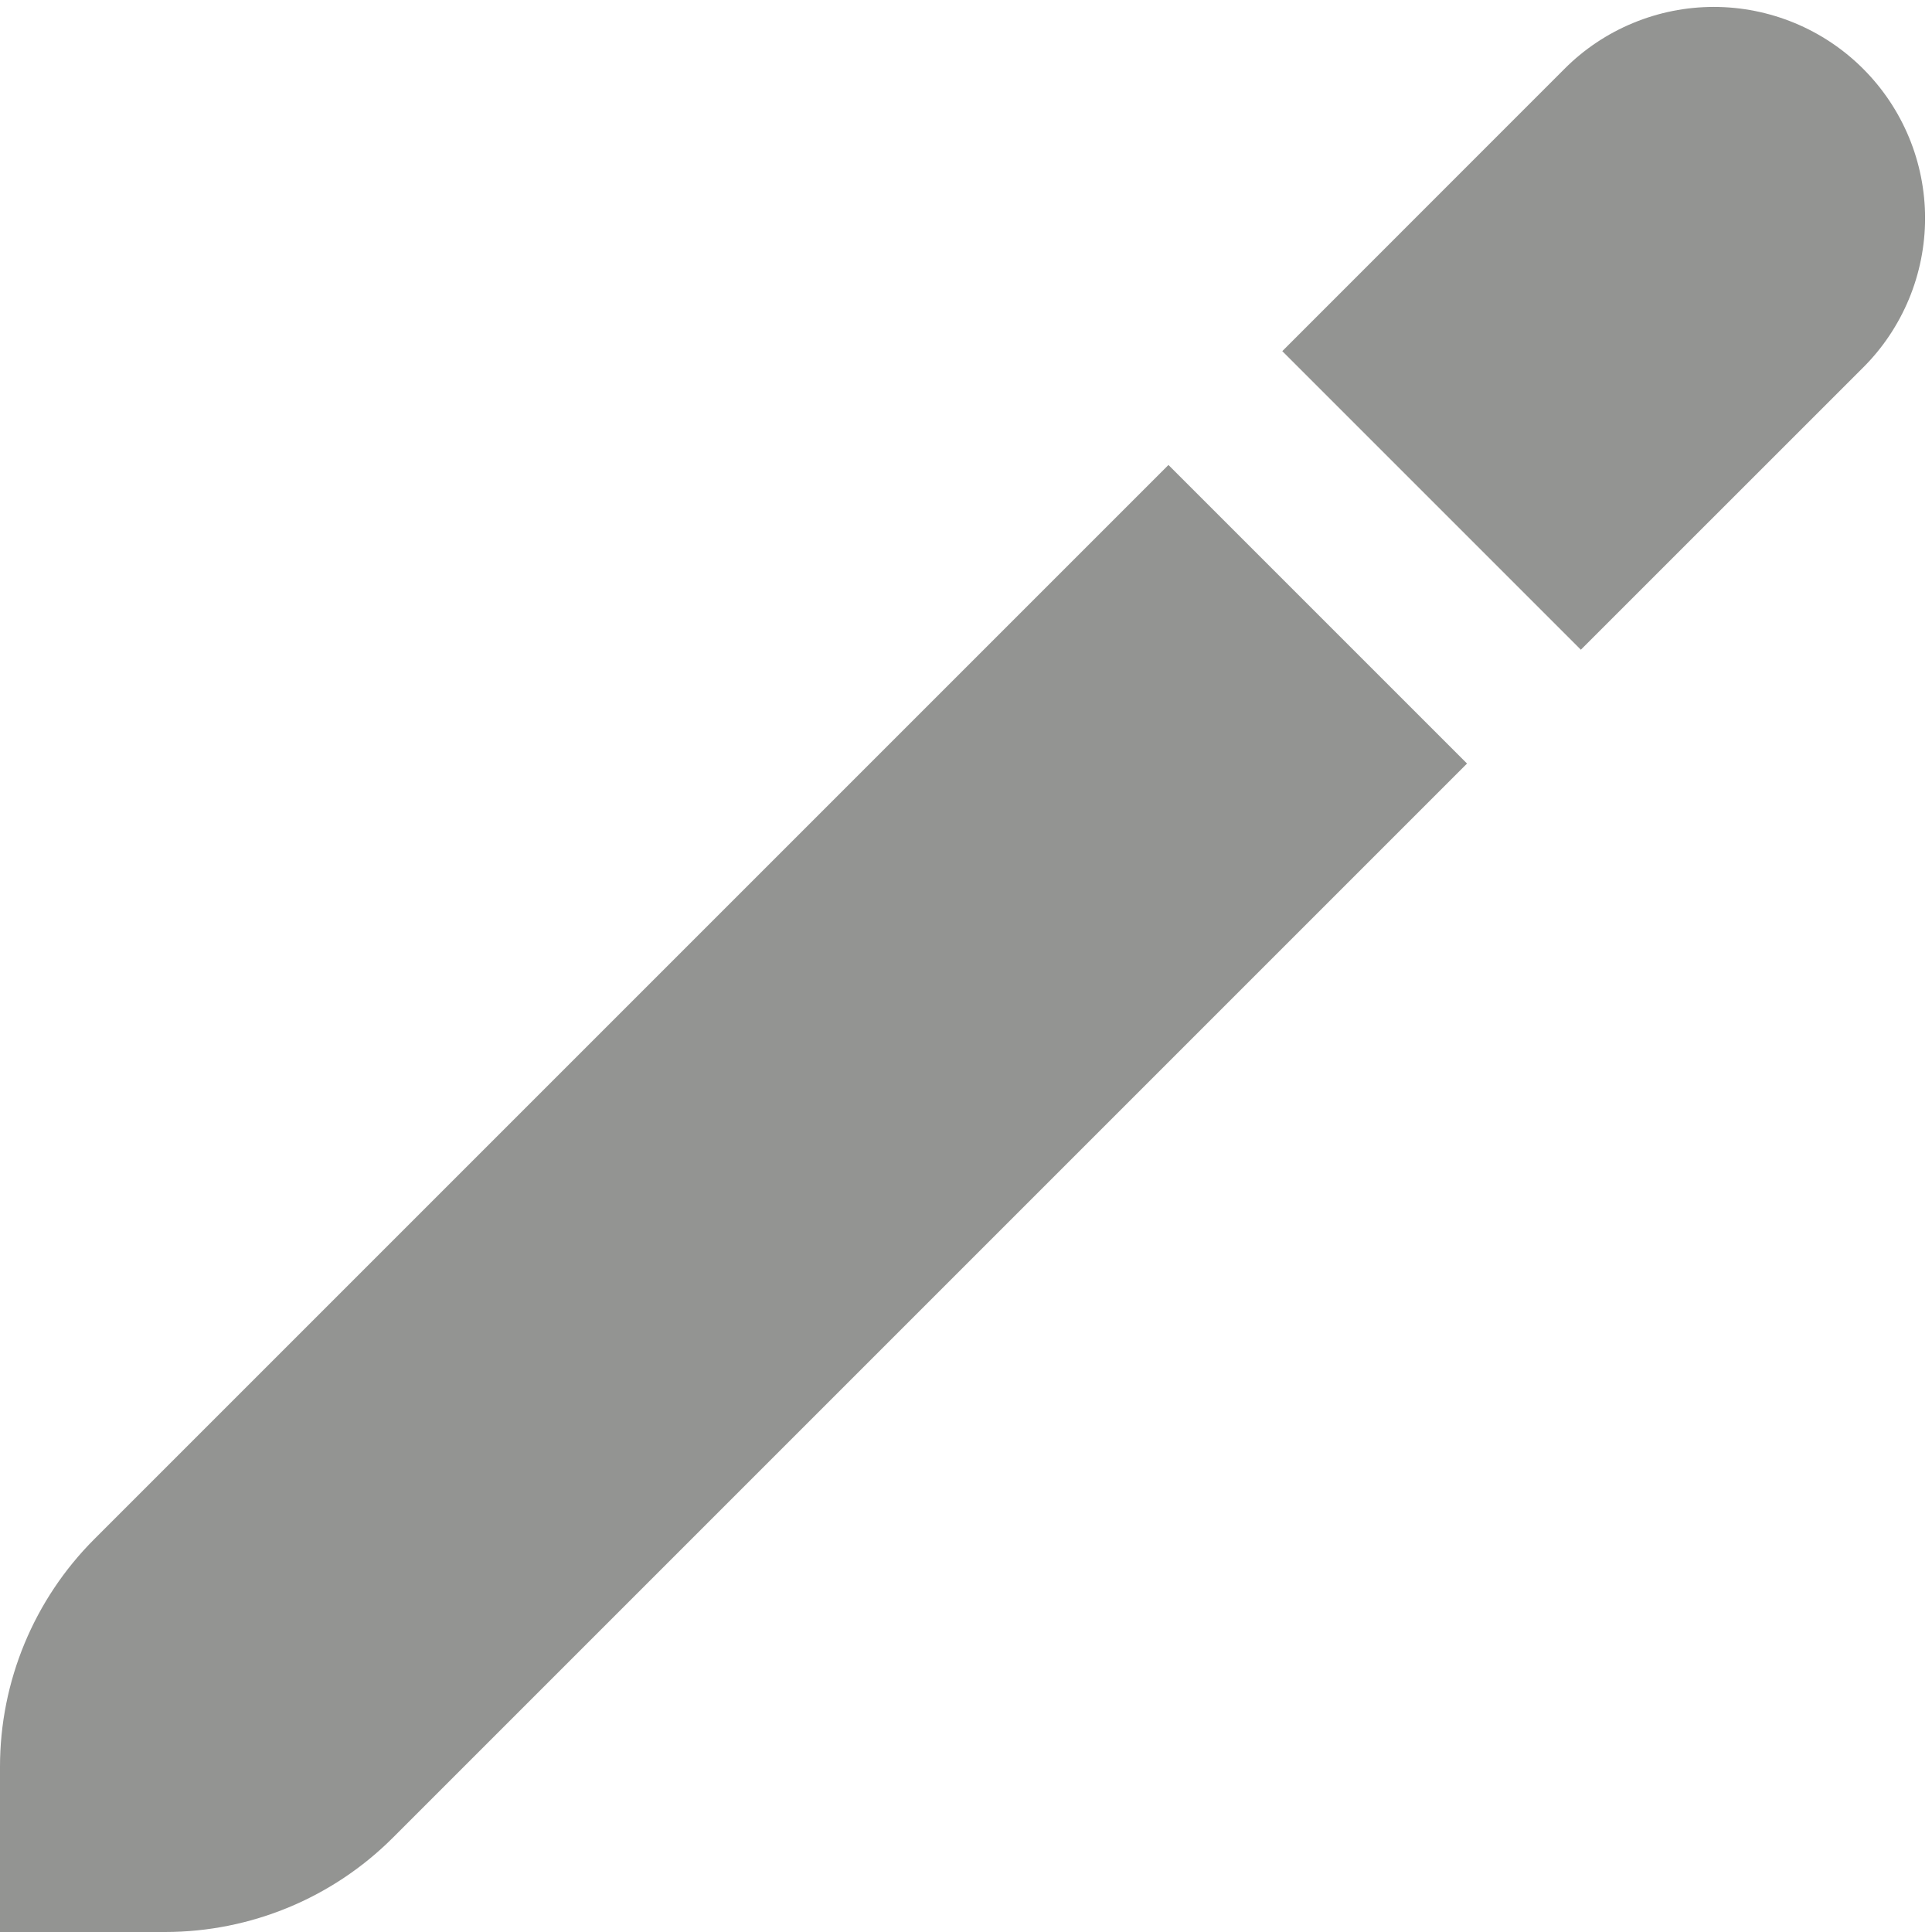 <svg width="24" height="24" viewBox="0 0 24 24" fill="none" xmlns="http://www.w3.org/2000/svg">
<g clip-path="url(#clip0_572_33206)">
<path d="M1.172 19.119C0.422 19.869 0 20.886 0 21.947L0 24H2.053C3.114 23.999 4.131 23.578 4.881 22.828L18.224 9.485L14.515 5.776L1.172 19.119Z" fill="#939492"/>
<path d="M23.145 0.855C22.901 0.611 22.612 0.418 22.294 0.286C21.975 0.154 21.634 0.086 21.29 0.086C20.945 0.086 20.604 0.154 20.286 0.286C19.967 0.418 19.678 0.611 19.435 0.855L15.929 4.362L19.638 8.071L23.145 4.565C23.389 4.322 23.582 4.032 23.714 3.714C23.846 3.396 23.914 3.055 23.914 2.71C23.914 2.366 23.846 2.024 23.714 1.706C23.582 1.388 23.389 1.099 23.145 0.855Z" fill="#939492"/>
</g>
<defs>
<clipPath id="clip0_572_33206">
<rect width="24" height="24" fill="white"/>
</clipPath>
</defs>
</svg>
